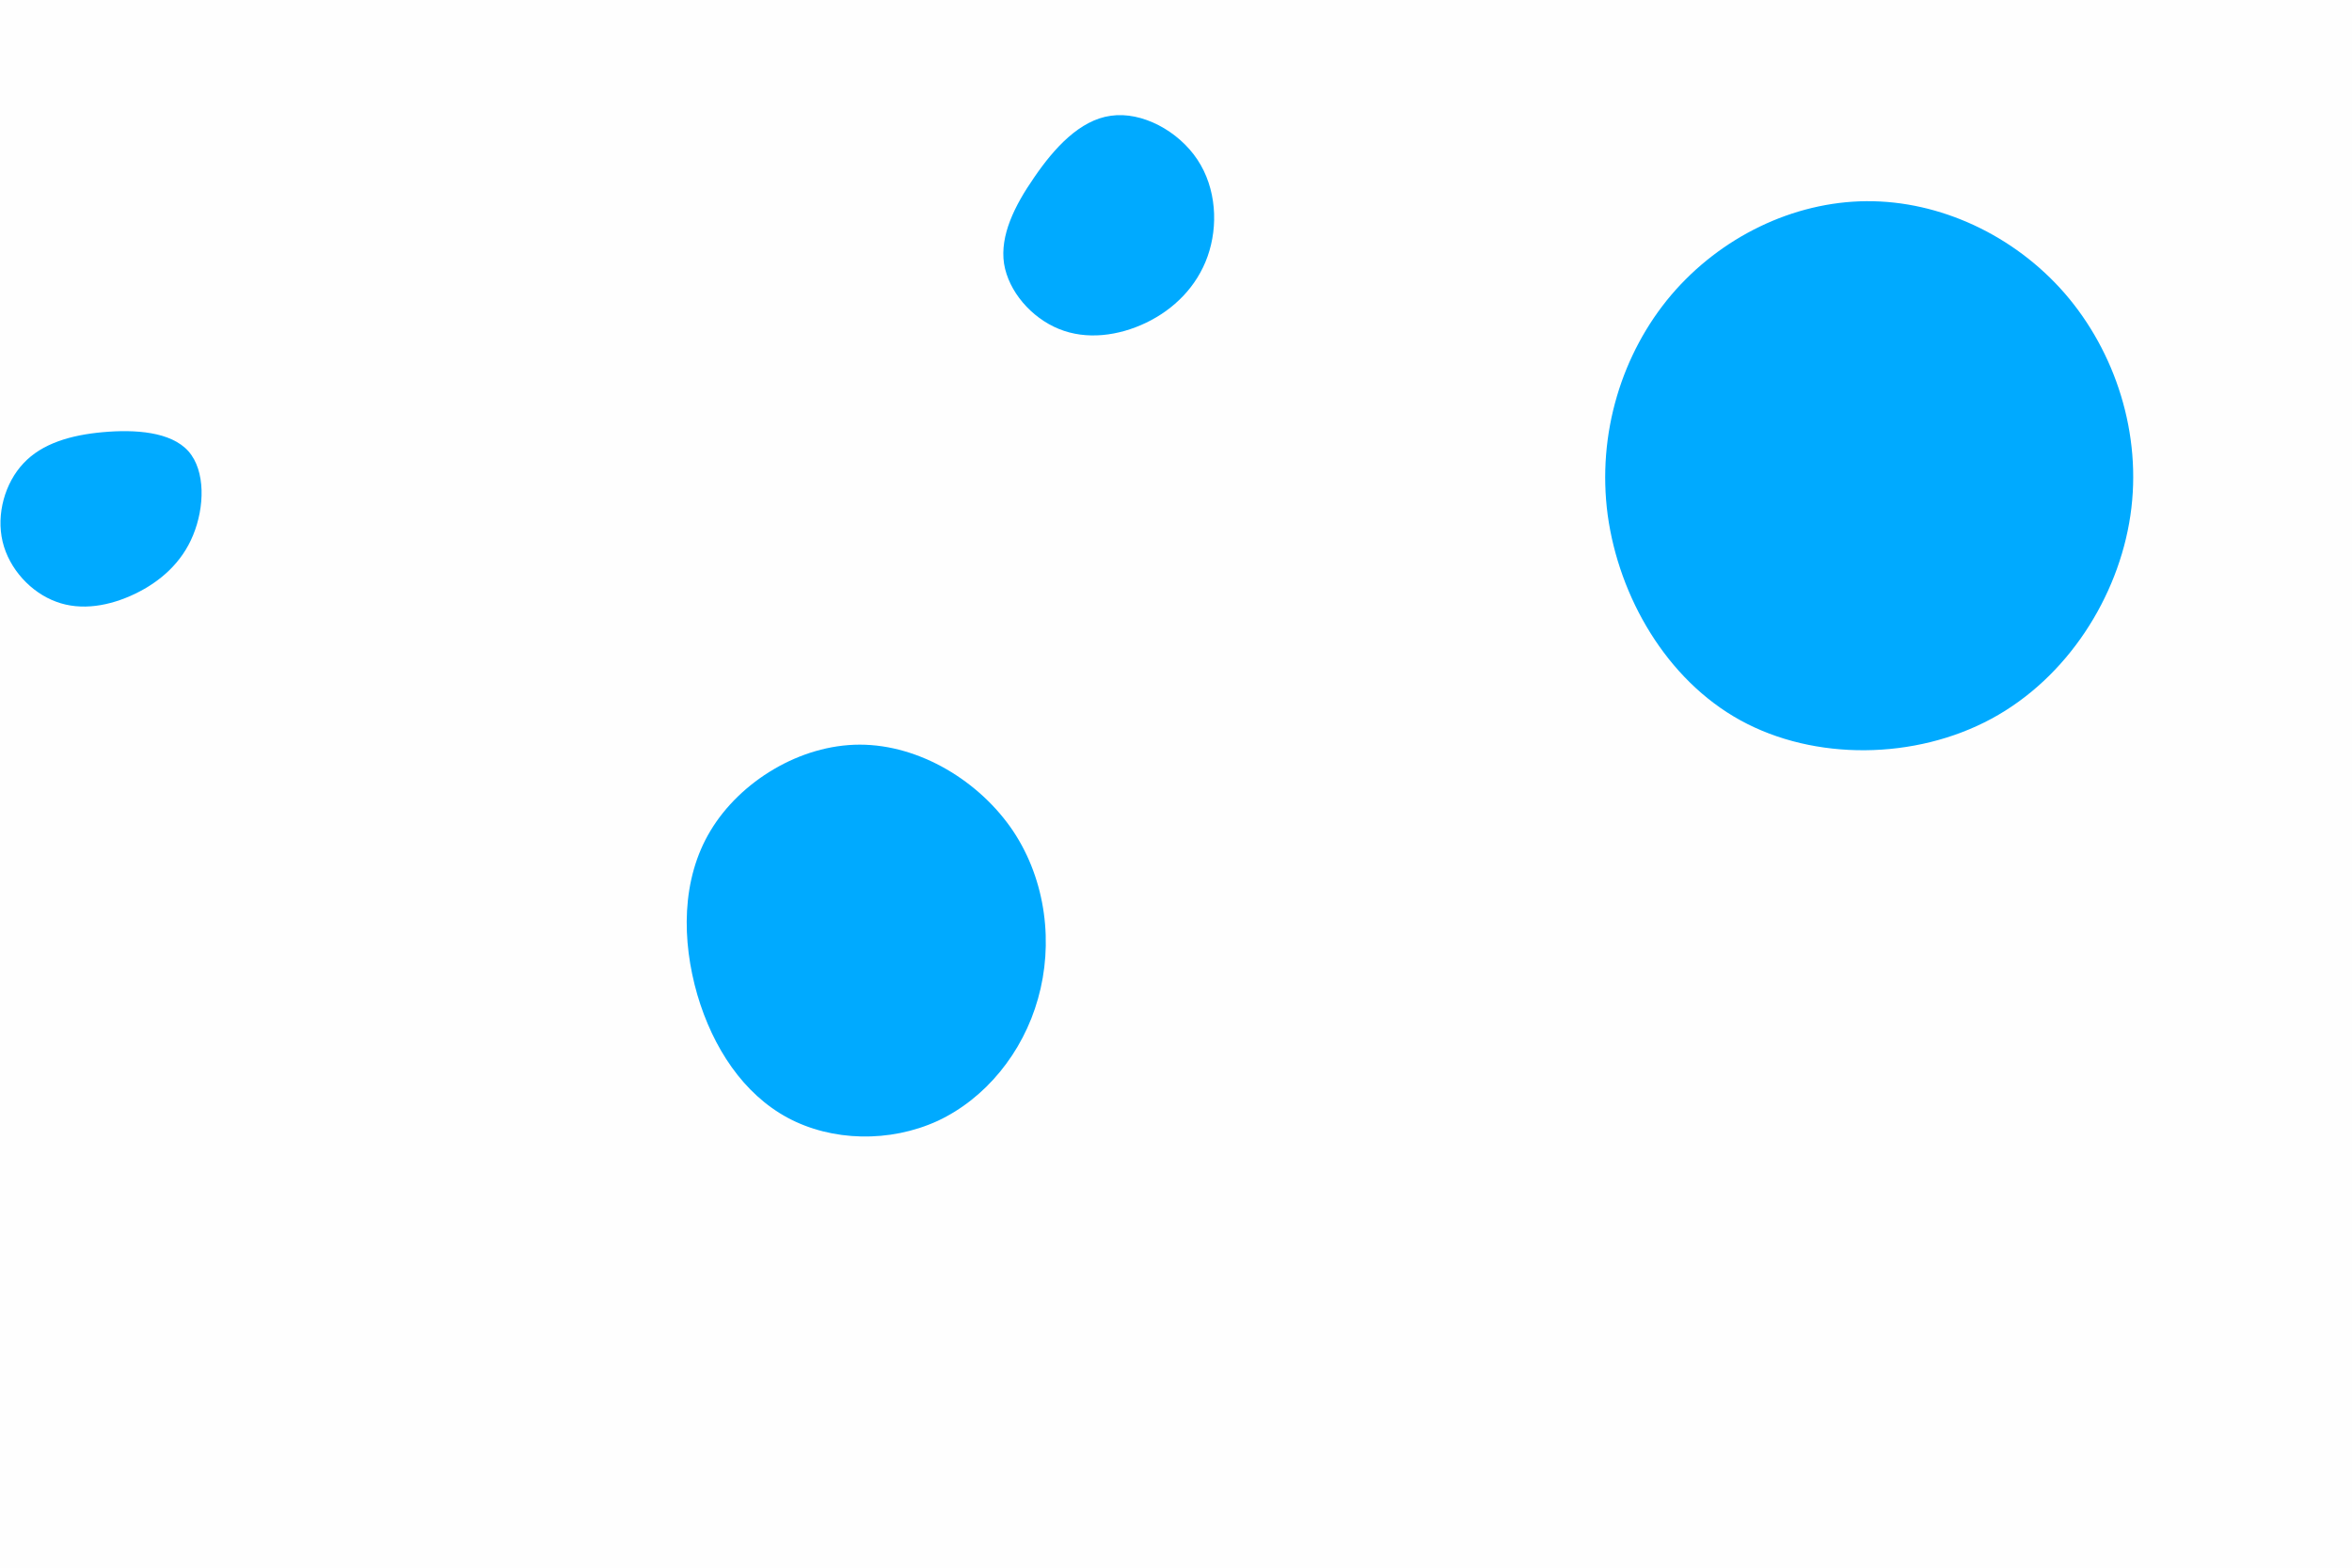 <svg id="visual" viewBox="0 0 900 600" width="900" height="600" xmlns="http://www.w3.org/2000/svg" xmlns:xlink="http://www.w3.org/1999/xlink" version="1.1"><rect width="900" height="600" fill="#fefefe"></rect><g><g transform="translate(714 171)"><path d="M76.1 -58.7C95.4 -36.4 105.8 -4.9 101.2 26.3C96.6 57.5 77.1 88.4 48 104.1C18.9 119.8 -19.6 120.3 -48 104.7C-76.4 89.1 -94.5 57.4 -98.8 26.2C-103 -5.1 -93.3 -35.9 -74.5 -58.1C-55.7 -80.2 -27.9 -93.8 0.2 -94C28.3 -94.2 56.7 -81 76.1 -58.7Z" fill="#00aaff"></path></g><g transform="translate(329 368)"><path d="M58.7 -49.9C71.4 -30.8 74.1 -6.6 68.2 14.2C62.4 35 48 52.5 29.8 61C11.5 69.4 -10.7 68.9 -27.6 59.8C-44.5 50.7 -56.2 33.1 -62.2 12.6C-68.1 -7.9 -68.4 -31.4 -57.1 -50.1C-45.8 -68.9 -22.9 -83 0 -83C22.9 -83 45.9 -69 58.7 -49.9Z" fill="#00aaff"></path></g><g transform="translate(38 199)"><path d="M34.1 -26.3C40.7 -18.8 40.3 -4.9 35.9 5.8C31.6 16.4 23.2 23.7 13.6 28.3C4 32.9 -6.9 34.9 -16.5 31.3C-26.1 27.8 -34.5 18.8 -37 8.3C-39.5 -2.2 -36.1 -14.2 -29 -21.7C-21.9 -29.3 -10.9 -32.5 1.4 -33.6C13.7 -34.7 27.4 -33.8 34.1 -26.3Z" fill="#00aaff"></path></g><g transform="translate(423 91)"><path d="M35.2 -29.9C42.5 -18.9 43.2 -4.5 39.1 7.1C35 18.7 26.2 27.4 15.6 32.5C5 37.6 -7.3 39.2 -17.8 34.9C-28.4 30.6 -37.1 20.5 -38.8 9.9C-40.4 -0.8 -34.9 -12.1 -27.2 -23.2C-19.6 -34.3 -9.8 -45.1 2.1 -46.7C14 -48.4 27.9 -40.9 35.2 -29.9Z" fill="#00aaff"></path></g></g></svg>